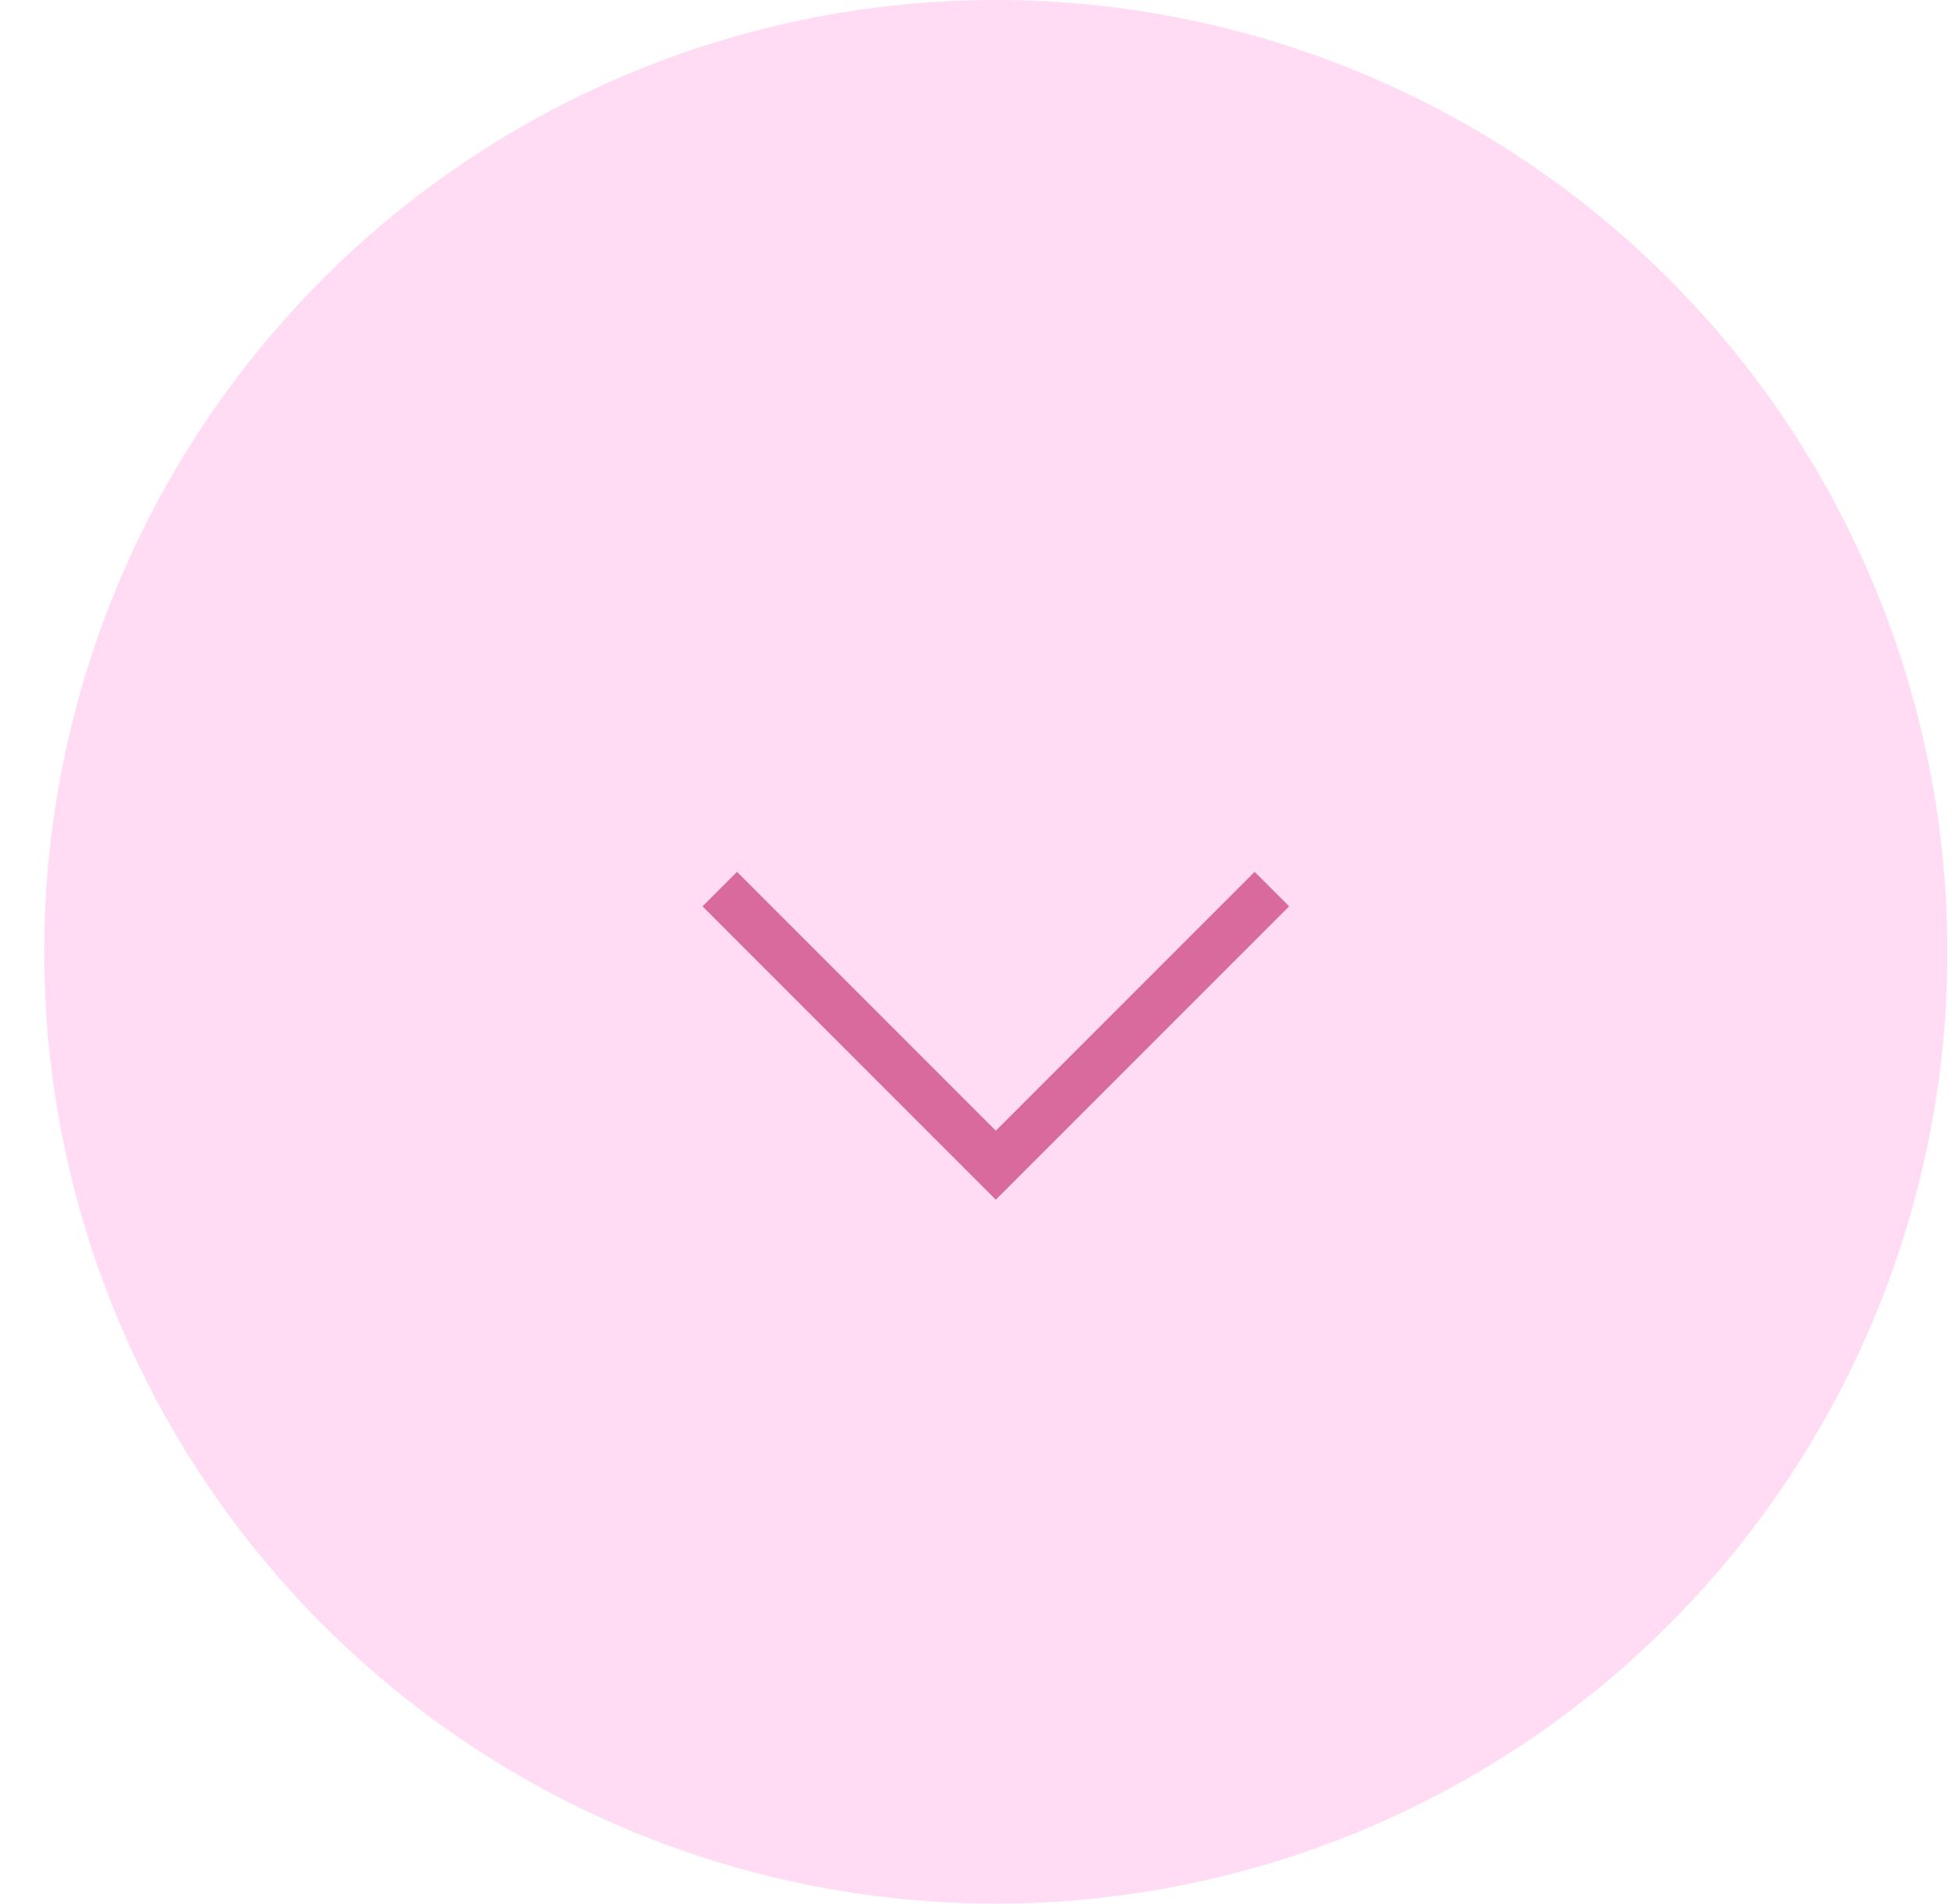 <svg width="40" height="39" viewBox="0 0 40 39" fill="none" xmlns="http://www.w3.org/2000/svg">
<circle cx="20.406" cy="19.5" r="19.5" fill="#FFDCF4"/>
<path d="M26.063 18.215L20.406 23.872L14.749 18.215" stroke="#D86A9D"/>
</svg>
